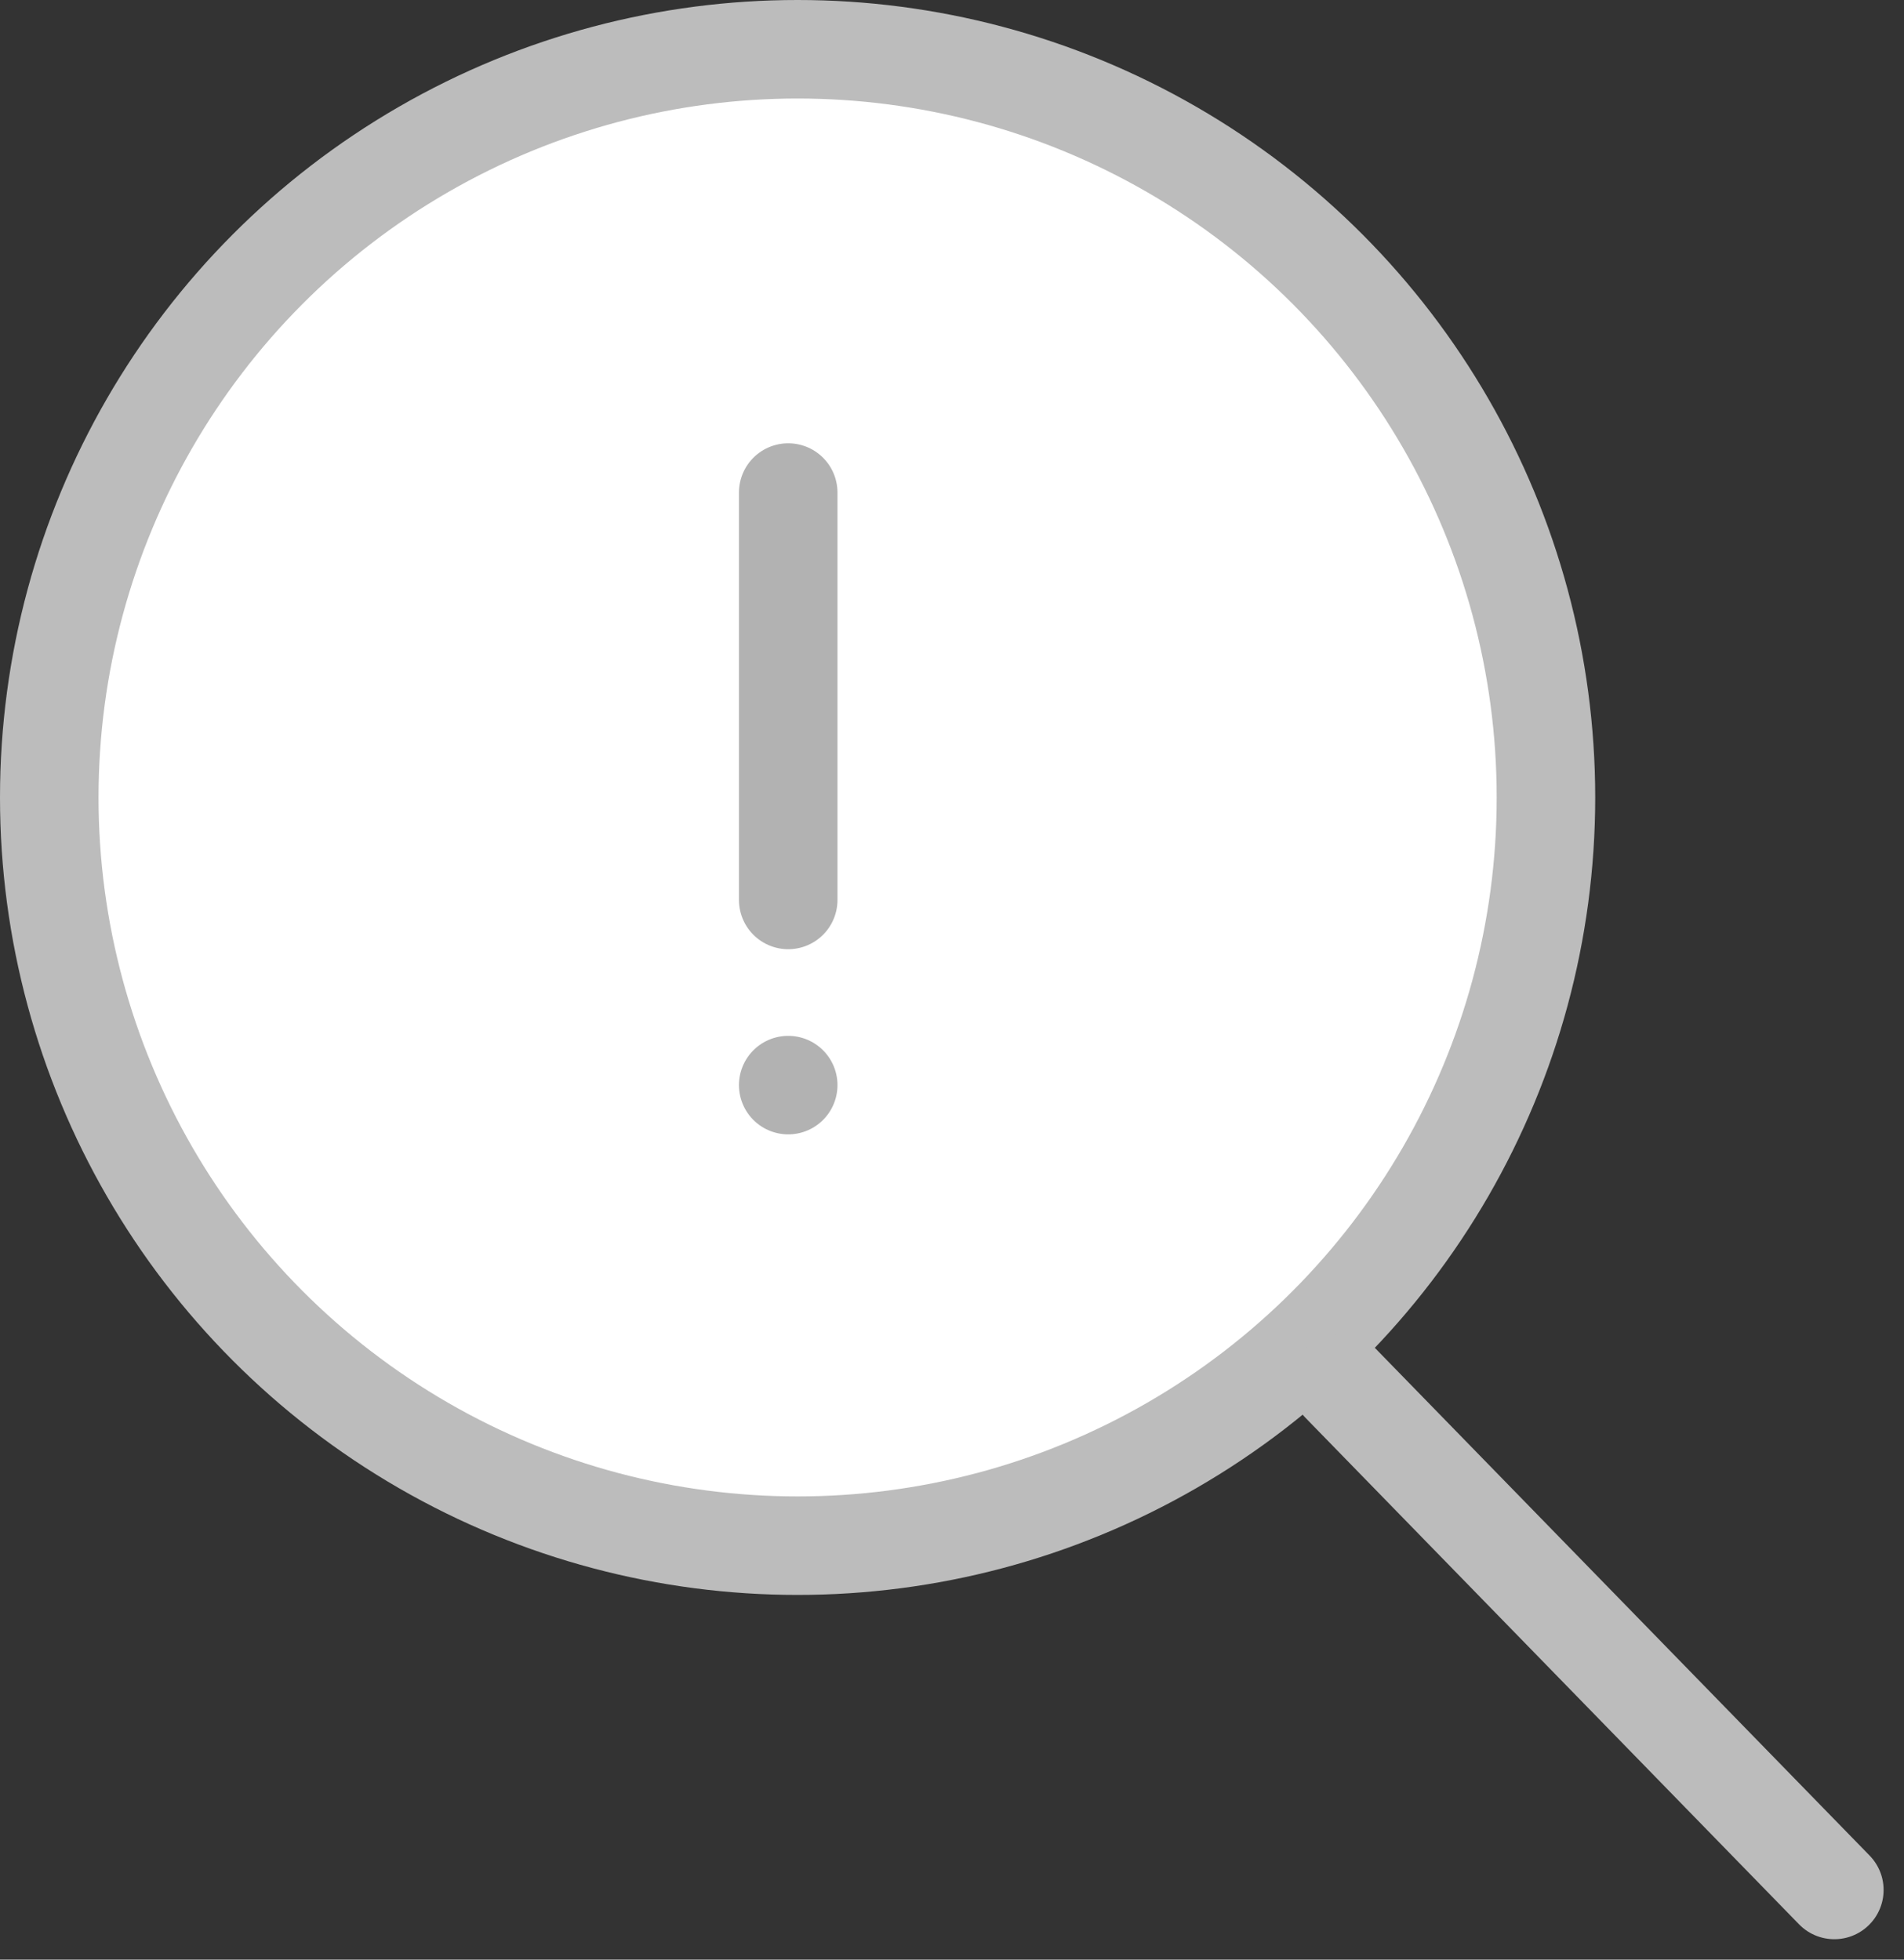 <svg xmlns="http://www.w3.org/2000/svg" width="57.974" height="59.679" viewBox="0 0 57.974 59.679">
  <rect x="0" y="0" width="57.974" height="59.679" fill="#333333" stroke="none"/>
  <g id="グループ_342" data-name="グループ 342" transform="translate(-802 -1177)">
    <ellipse id="楕円形_42" data-name="楕円形 42" cx="22.786" cy="22.786" rx="22.786" ry="22.786" transform="translate(803.5 1178.5)" fill="#fff" stroke="#bcbcbc" stroke-linecap="round" stroke-linejoin="round" stroke-width="3"/>
    <line id="線_1" data-name="線 1" x1="15.035" y1="15.432" transform="translate(842.818 1219.125)" fill="none" stroke="#bcbcbc" stroke-linecap="round" stroke-linejoin="round" stroke-width="3"/>
    <g id="グループ_148" data-name="グループ 148" transform="translate(-0.866 -21.478)">
      <line id="線_2" data-name="線 2" y2="12.407" transform="translate(826.866 1213.478)" fill="none" stroke="#b2b2b2" stroke-linecap="round" stroke-linejoin="round" stroke-width="3"/>
      <line id="線_3" data-name="線 3" transform="translate(826.866 1231.524)" fill="none" stroke="#b2b2b2" stroke-linecap="round" stroke-linejoin="round" stroke-width="3"/>
    </g>
  </g>
</svg>
